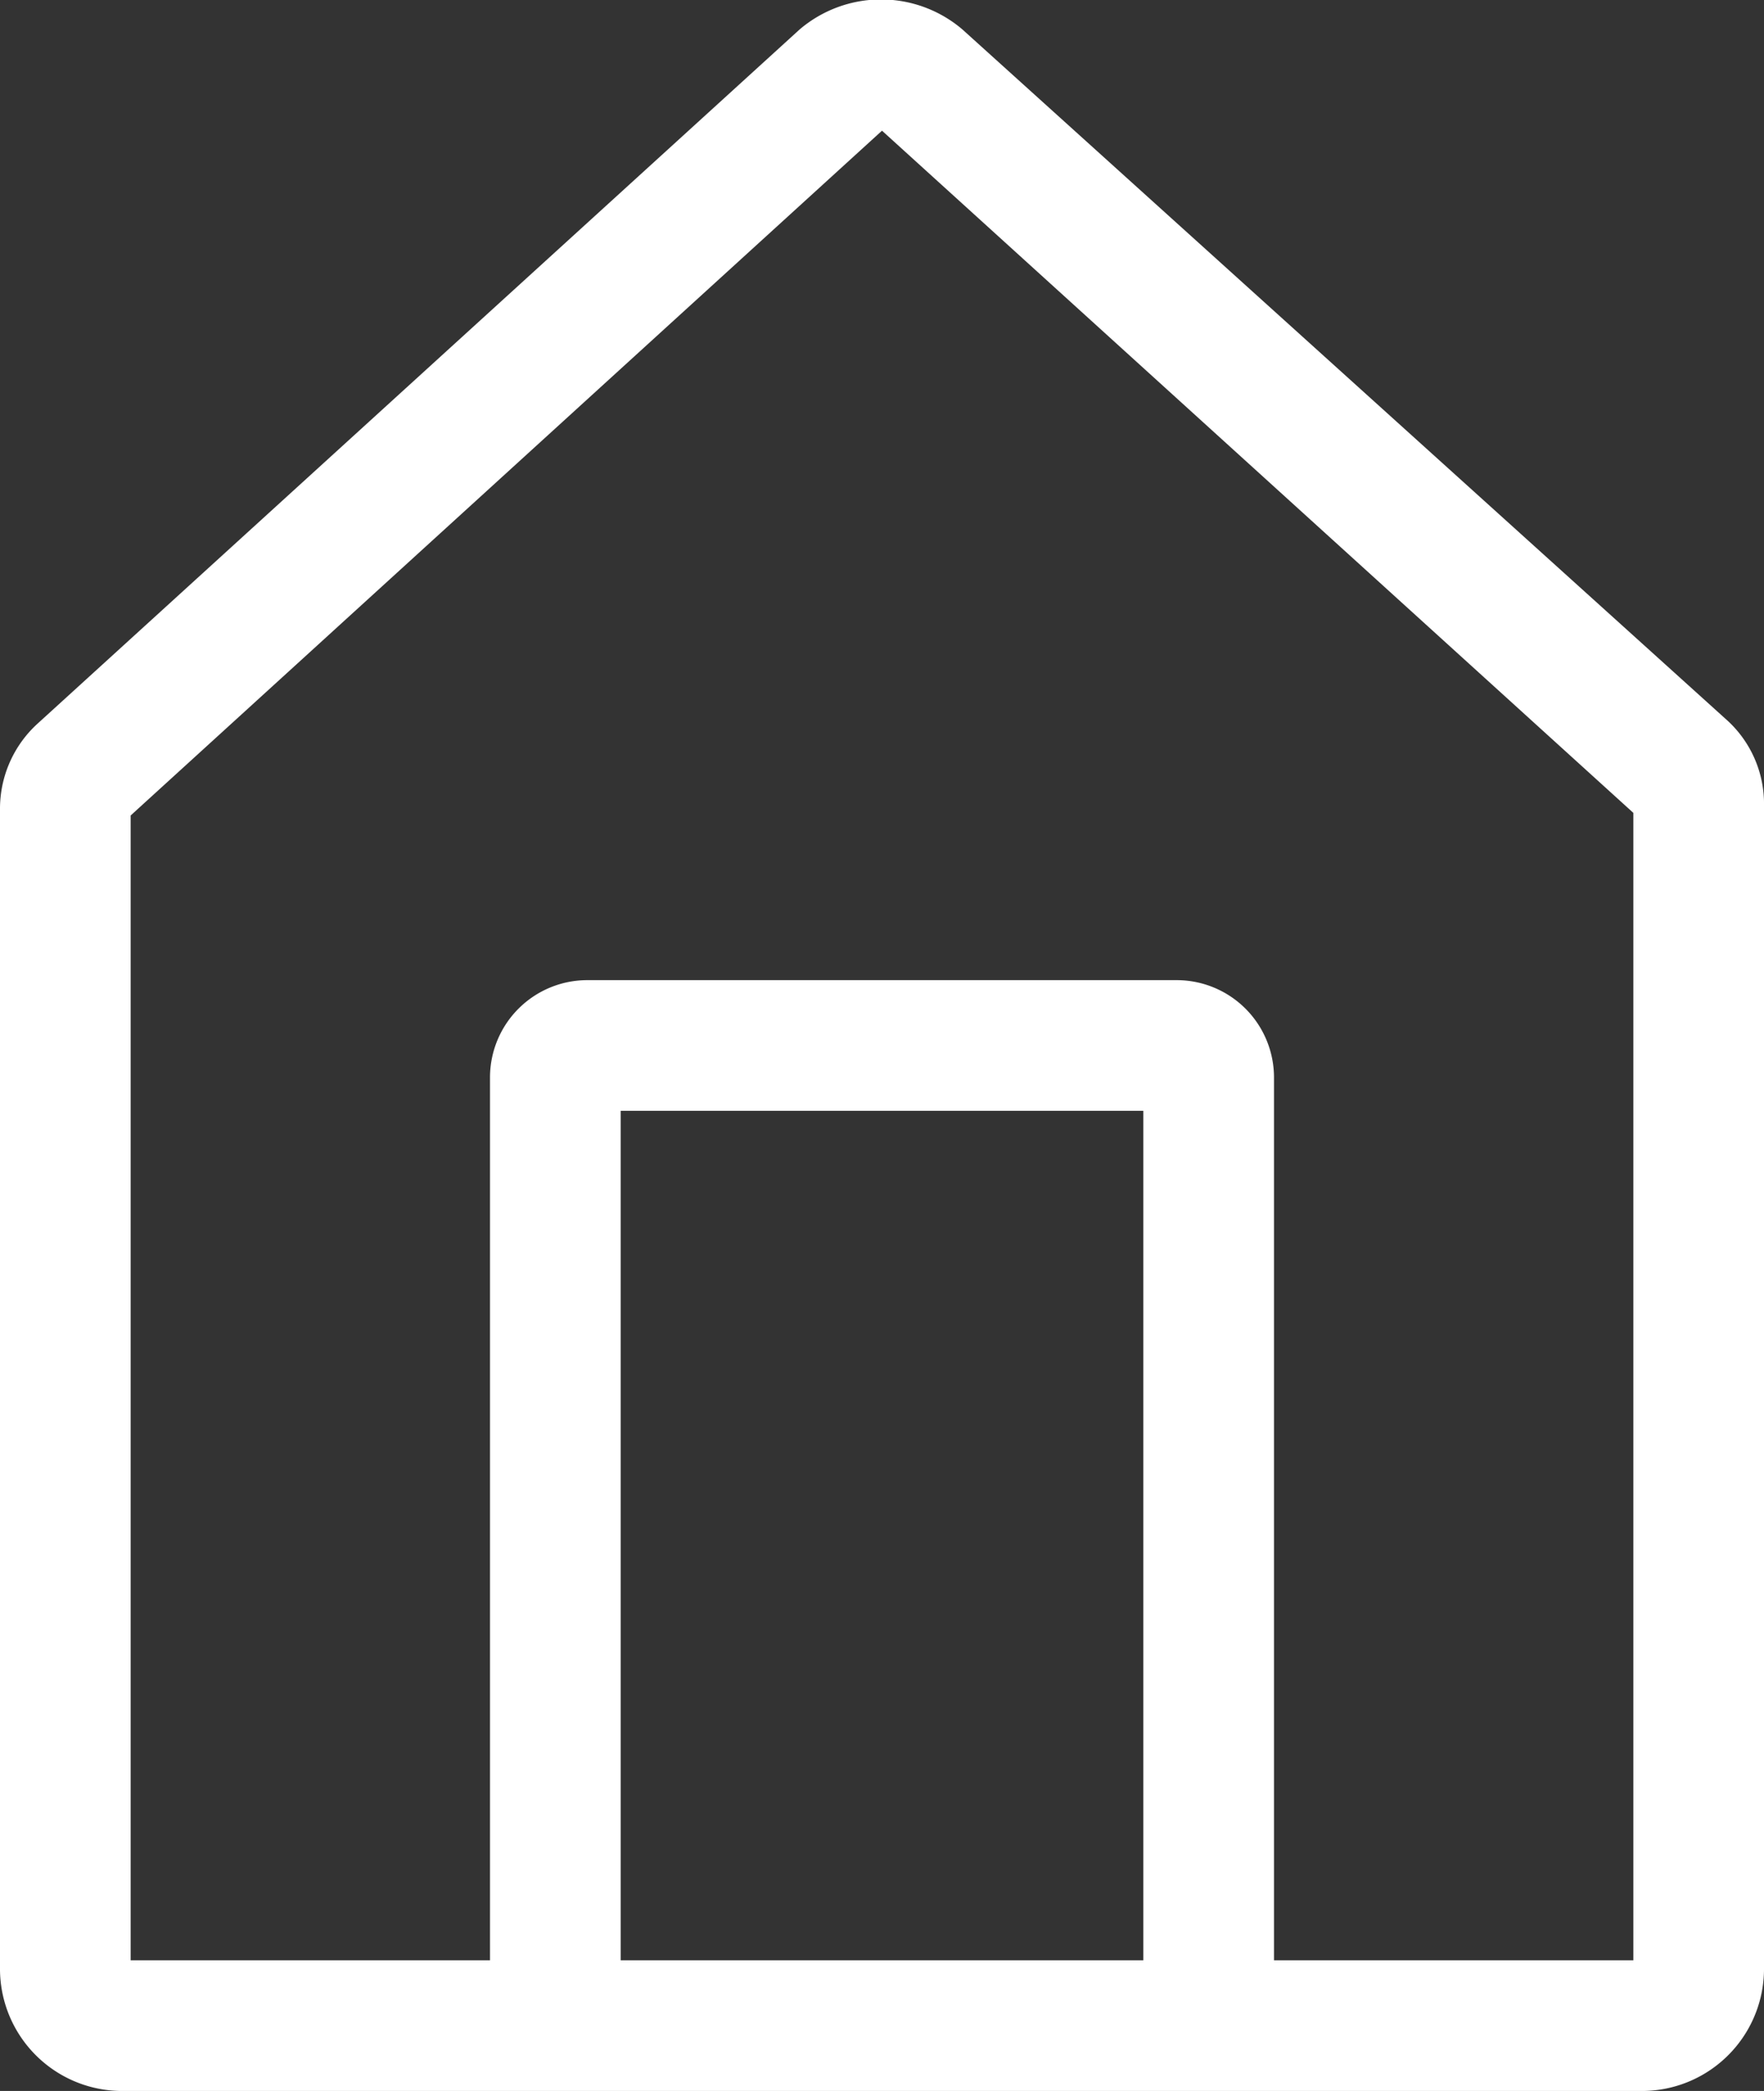 <svg xmlns="http://www.w3.org/2000/svg" viewBox="0 0 27 32"><rect x="0" y="0" width="27" height="32" fill="#333333" stroke="none"/><title>home-white</title><g id="a7303b38-22ec-4079-81a9-4d4eabaaa45c" data-name="レイヤー 2"><g id="f39d50bd-a939-4857-a0e8-ab202a240be1" data-name="レイヤー 1"><path d="M26.41,11,14.73.45a1.92,1.92,0,0,0-2.49,0L.58,11.07A1.76,1.76,0,0,0,0,12.38V30.15A1.87,1.87,0,0,0,1.89,32H25.11A1.87,1.87,0,0,0,27,30.15V12.34A1.73,1.73,0,0,0,26.41,11ZM17.5,30h-8V17h8ZM25,30H19.5V16.49A1.49,1.49,0,0,0,18,15H9A1.49,1.49,0,0,0,7.5,16.49V30H2V12.48L13.5,2,25,12.44Z" fill="#fff"/></g></g></svg>